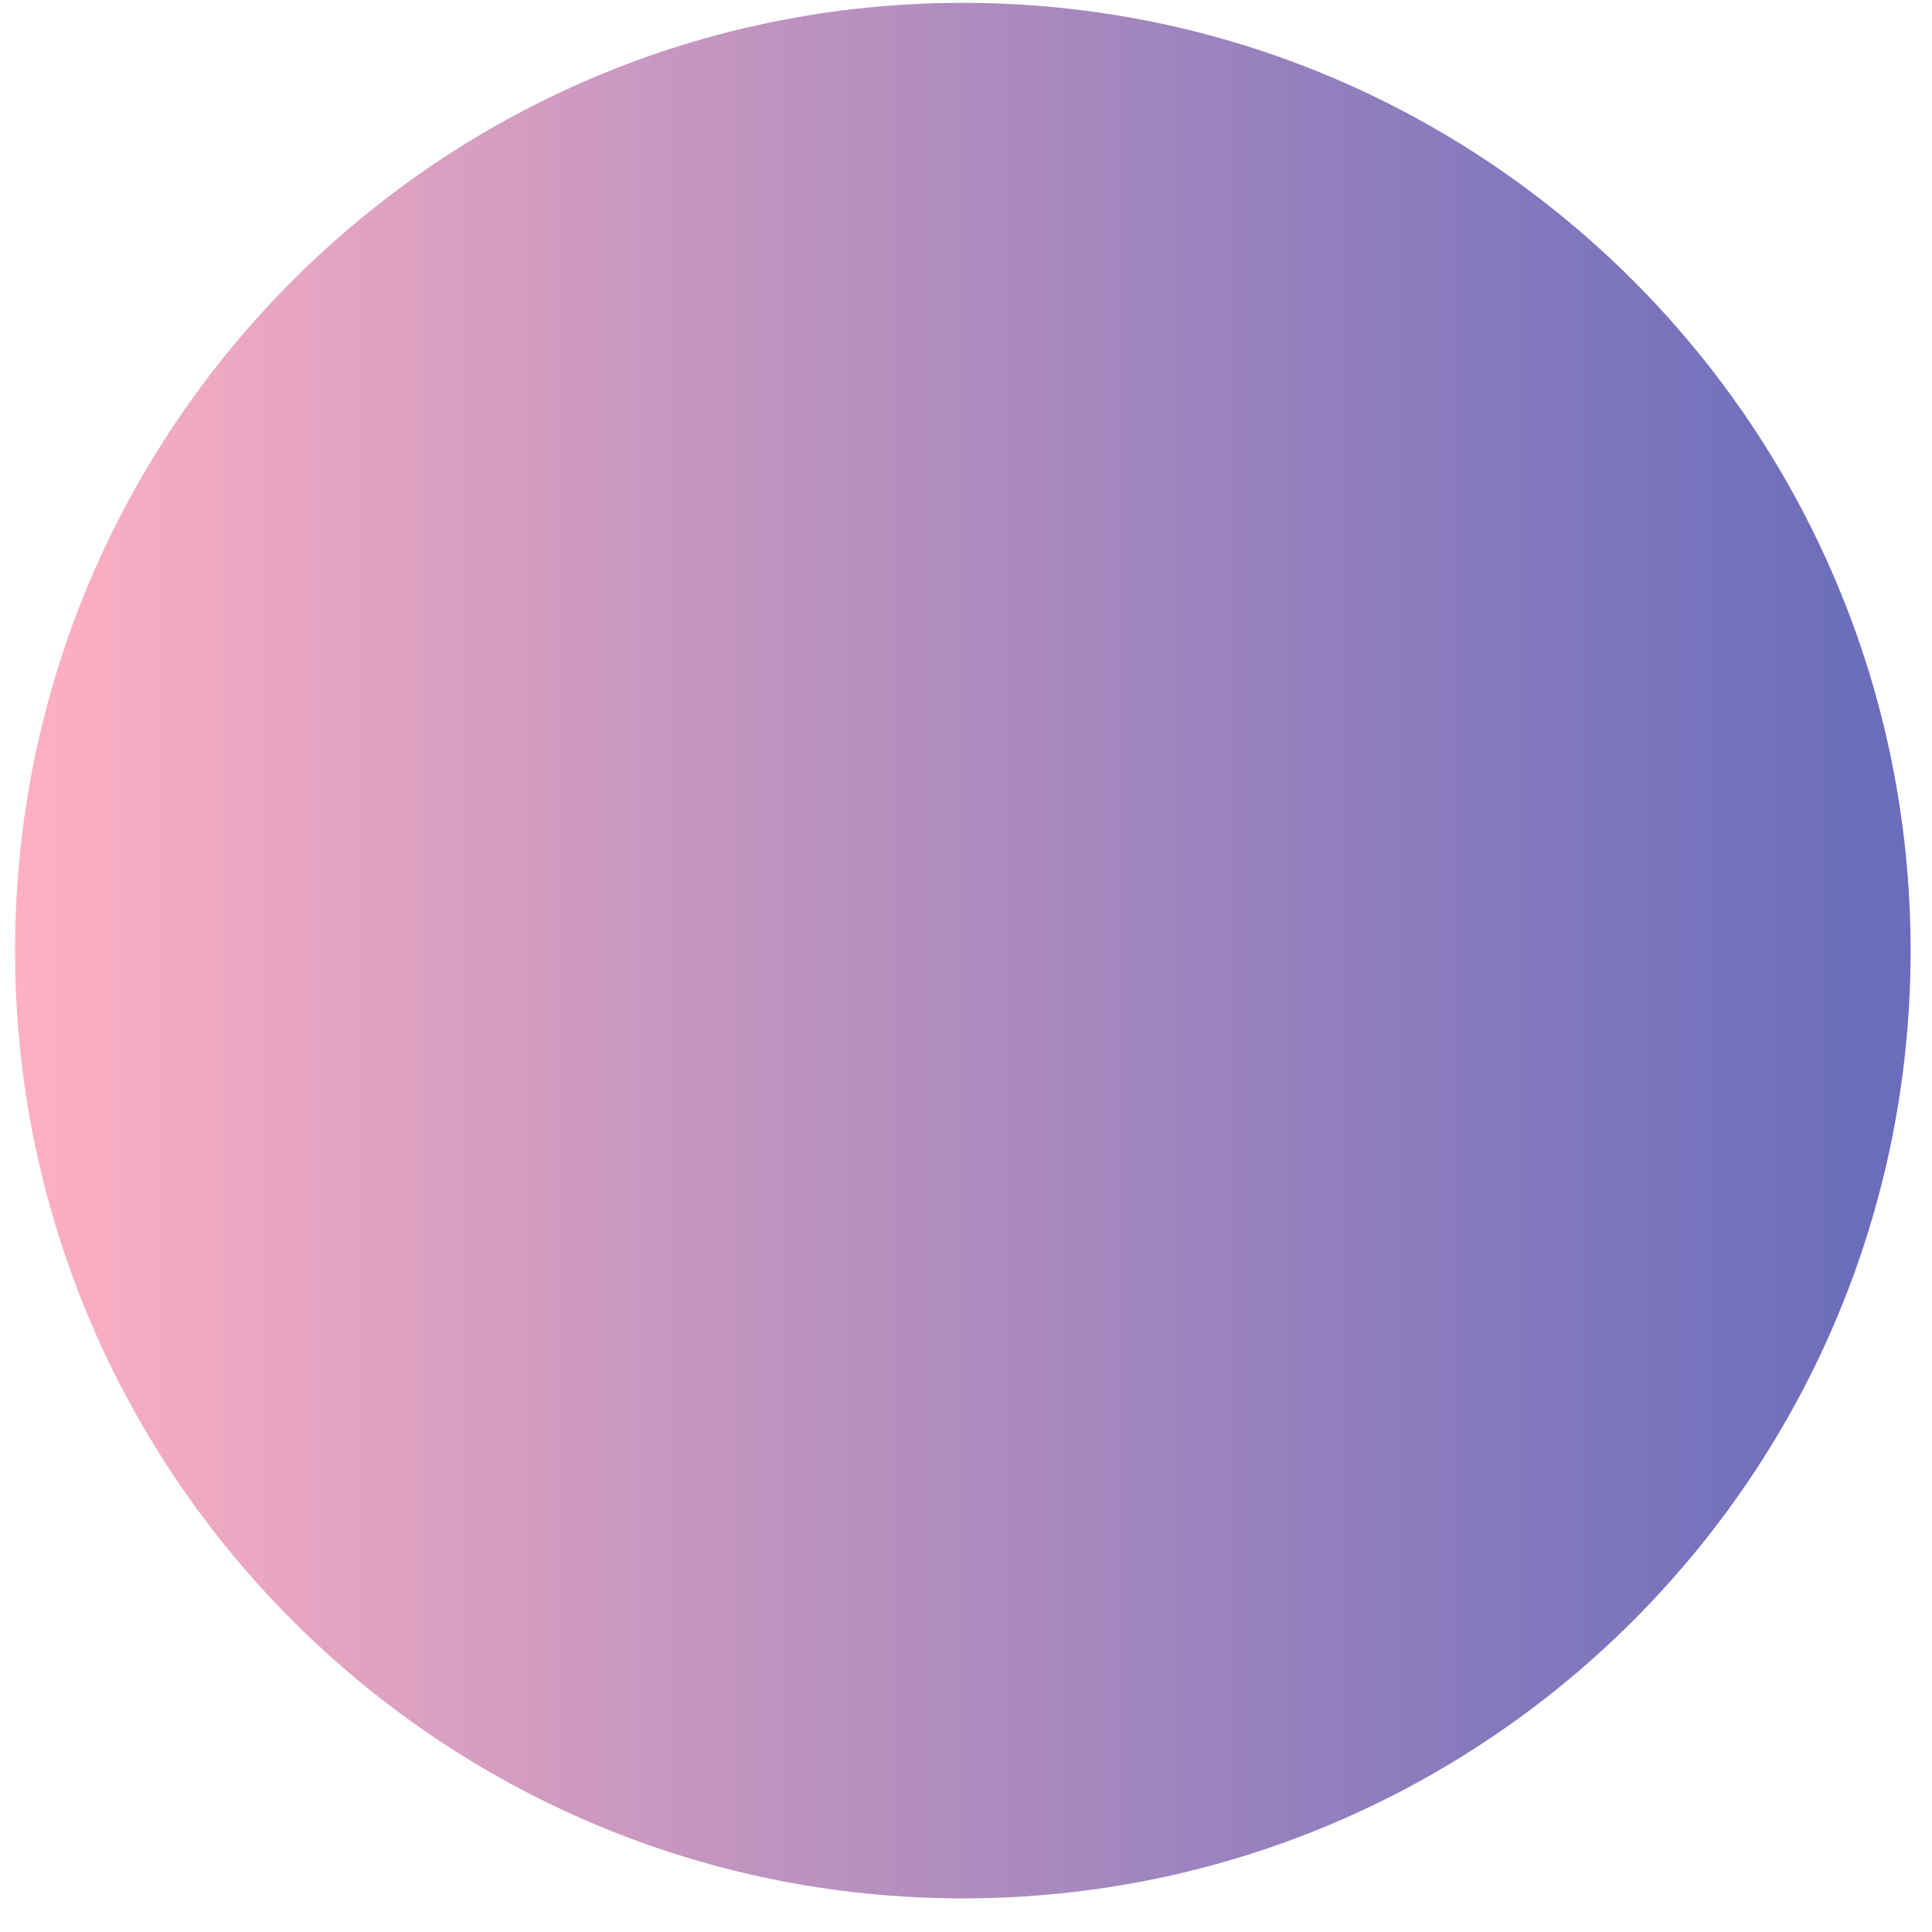<svg width="53" height="53" viewBox="0 0 53 53" fill="none" xmlns="http://www.w3.org/2000/svg">
<path d="M26.413 52.078C40.773 52.078 52.413 40.437 52.413 26.078C52.413 11.719 40.773 0.078 26.413 0.078C12.054 0.078 0.413 11.719 0.413 26.078C0.413 40.437 12.054 52.078 26.413 52.078Z" fill="url(#paint0_linear_40:7)"/>
<defs>
<linearGradient id="paint0_linear_40:7" x1="0.413" y1="26.078" x2="52.413" y2="26.078" gradientUnits="userSpaceOnUse">
<stop stop-color="#FFB0C3"/>
<stop offset="0.293" stop-color="#CF9AC0"/>
<stop offset="0.768" stop-color="#877ABD"/>
<stop offset="0.988" stop-color="#6A6DBB"/>
</linearGradient>
</defs>
</svg>
